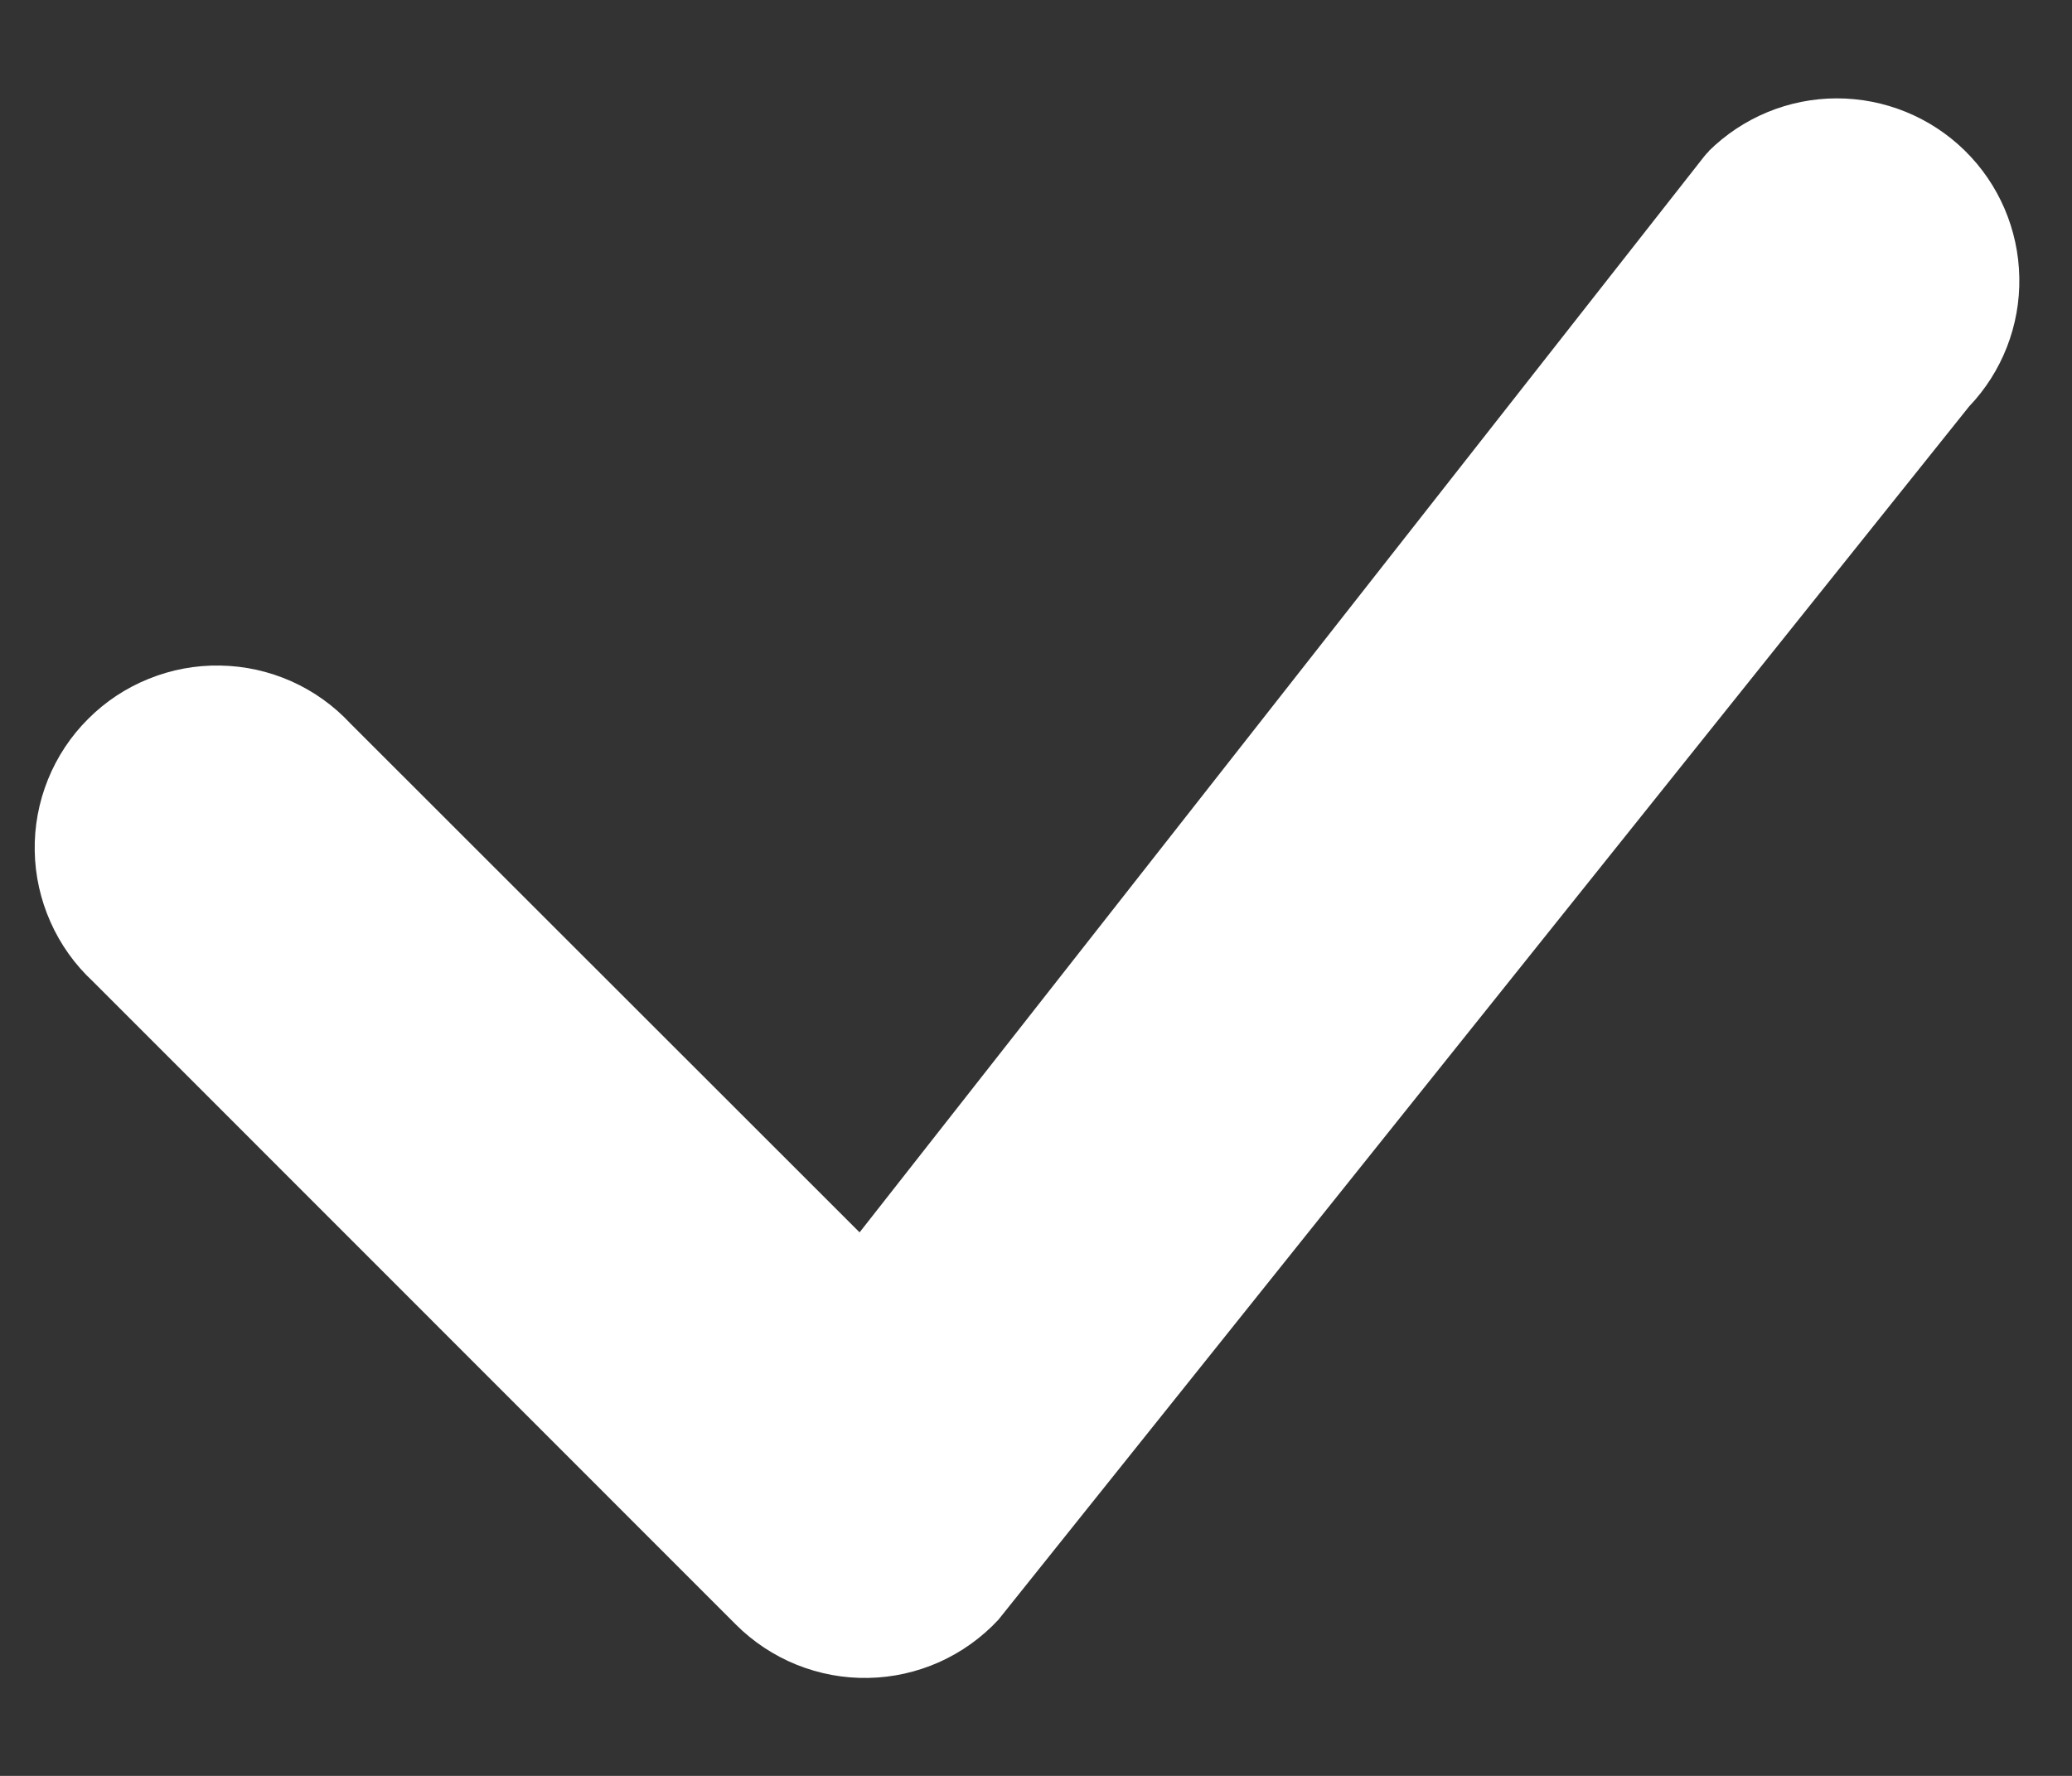 <svg width="21" height="18" viewBox="0 0 21 18" fill="none" xmlns="http://www.w3.org/2000/svg">
<rect x="0" y="0" width="21" height="18" fill="#333333" stroke="none"/>
<path fill-rule="evenodd" clip-rule="evenodd" d="M17.317 1.533C17.662 1.191 18.128 0.998 18.613 0.997C19.099 0.996 19.566 1.186 19.913 1.526C20.259 1.865 20.458 2.328 20.466 2.814C20.475 3.299 20.292 3.769 19.957 4.12L10.119 16.417C9.95 16.599 9.746 16.745 9.519 16.847C9.292 16.948 9.047 17.003 8.799 17.007C8.551 17.012 8.304 16.966 8.073 16.873C7.843 16.78 7.634 16.642 7.458 16.466L0.94 9.946C0.758 9.777 0.613 9.573 0.512 9.346C0.411 9.119 0.356 8.874 0.352 8.626C0.347 8.378 0.393 8.132 0.486 7.901C0.579 7.671 0.717 7.462 0.893 7.287C1.068 7.111 1.277 6.973 1.508 6.88C1.738 6.787 1.984 6.741 2.232 6.746C2.481 6.75 2.725 6.804 2.952 6.905C3.179 7.006 3.383 7.152 3.552 7.334L8.712 12.491L17.271 1.587C17.286 1.568 17.302 1.55 17.32 1.533H17.317Z" fill="white"/>
</svg>
